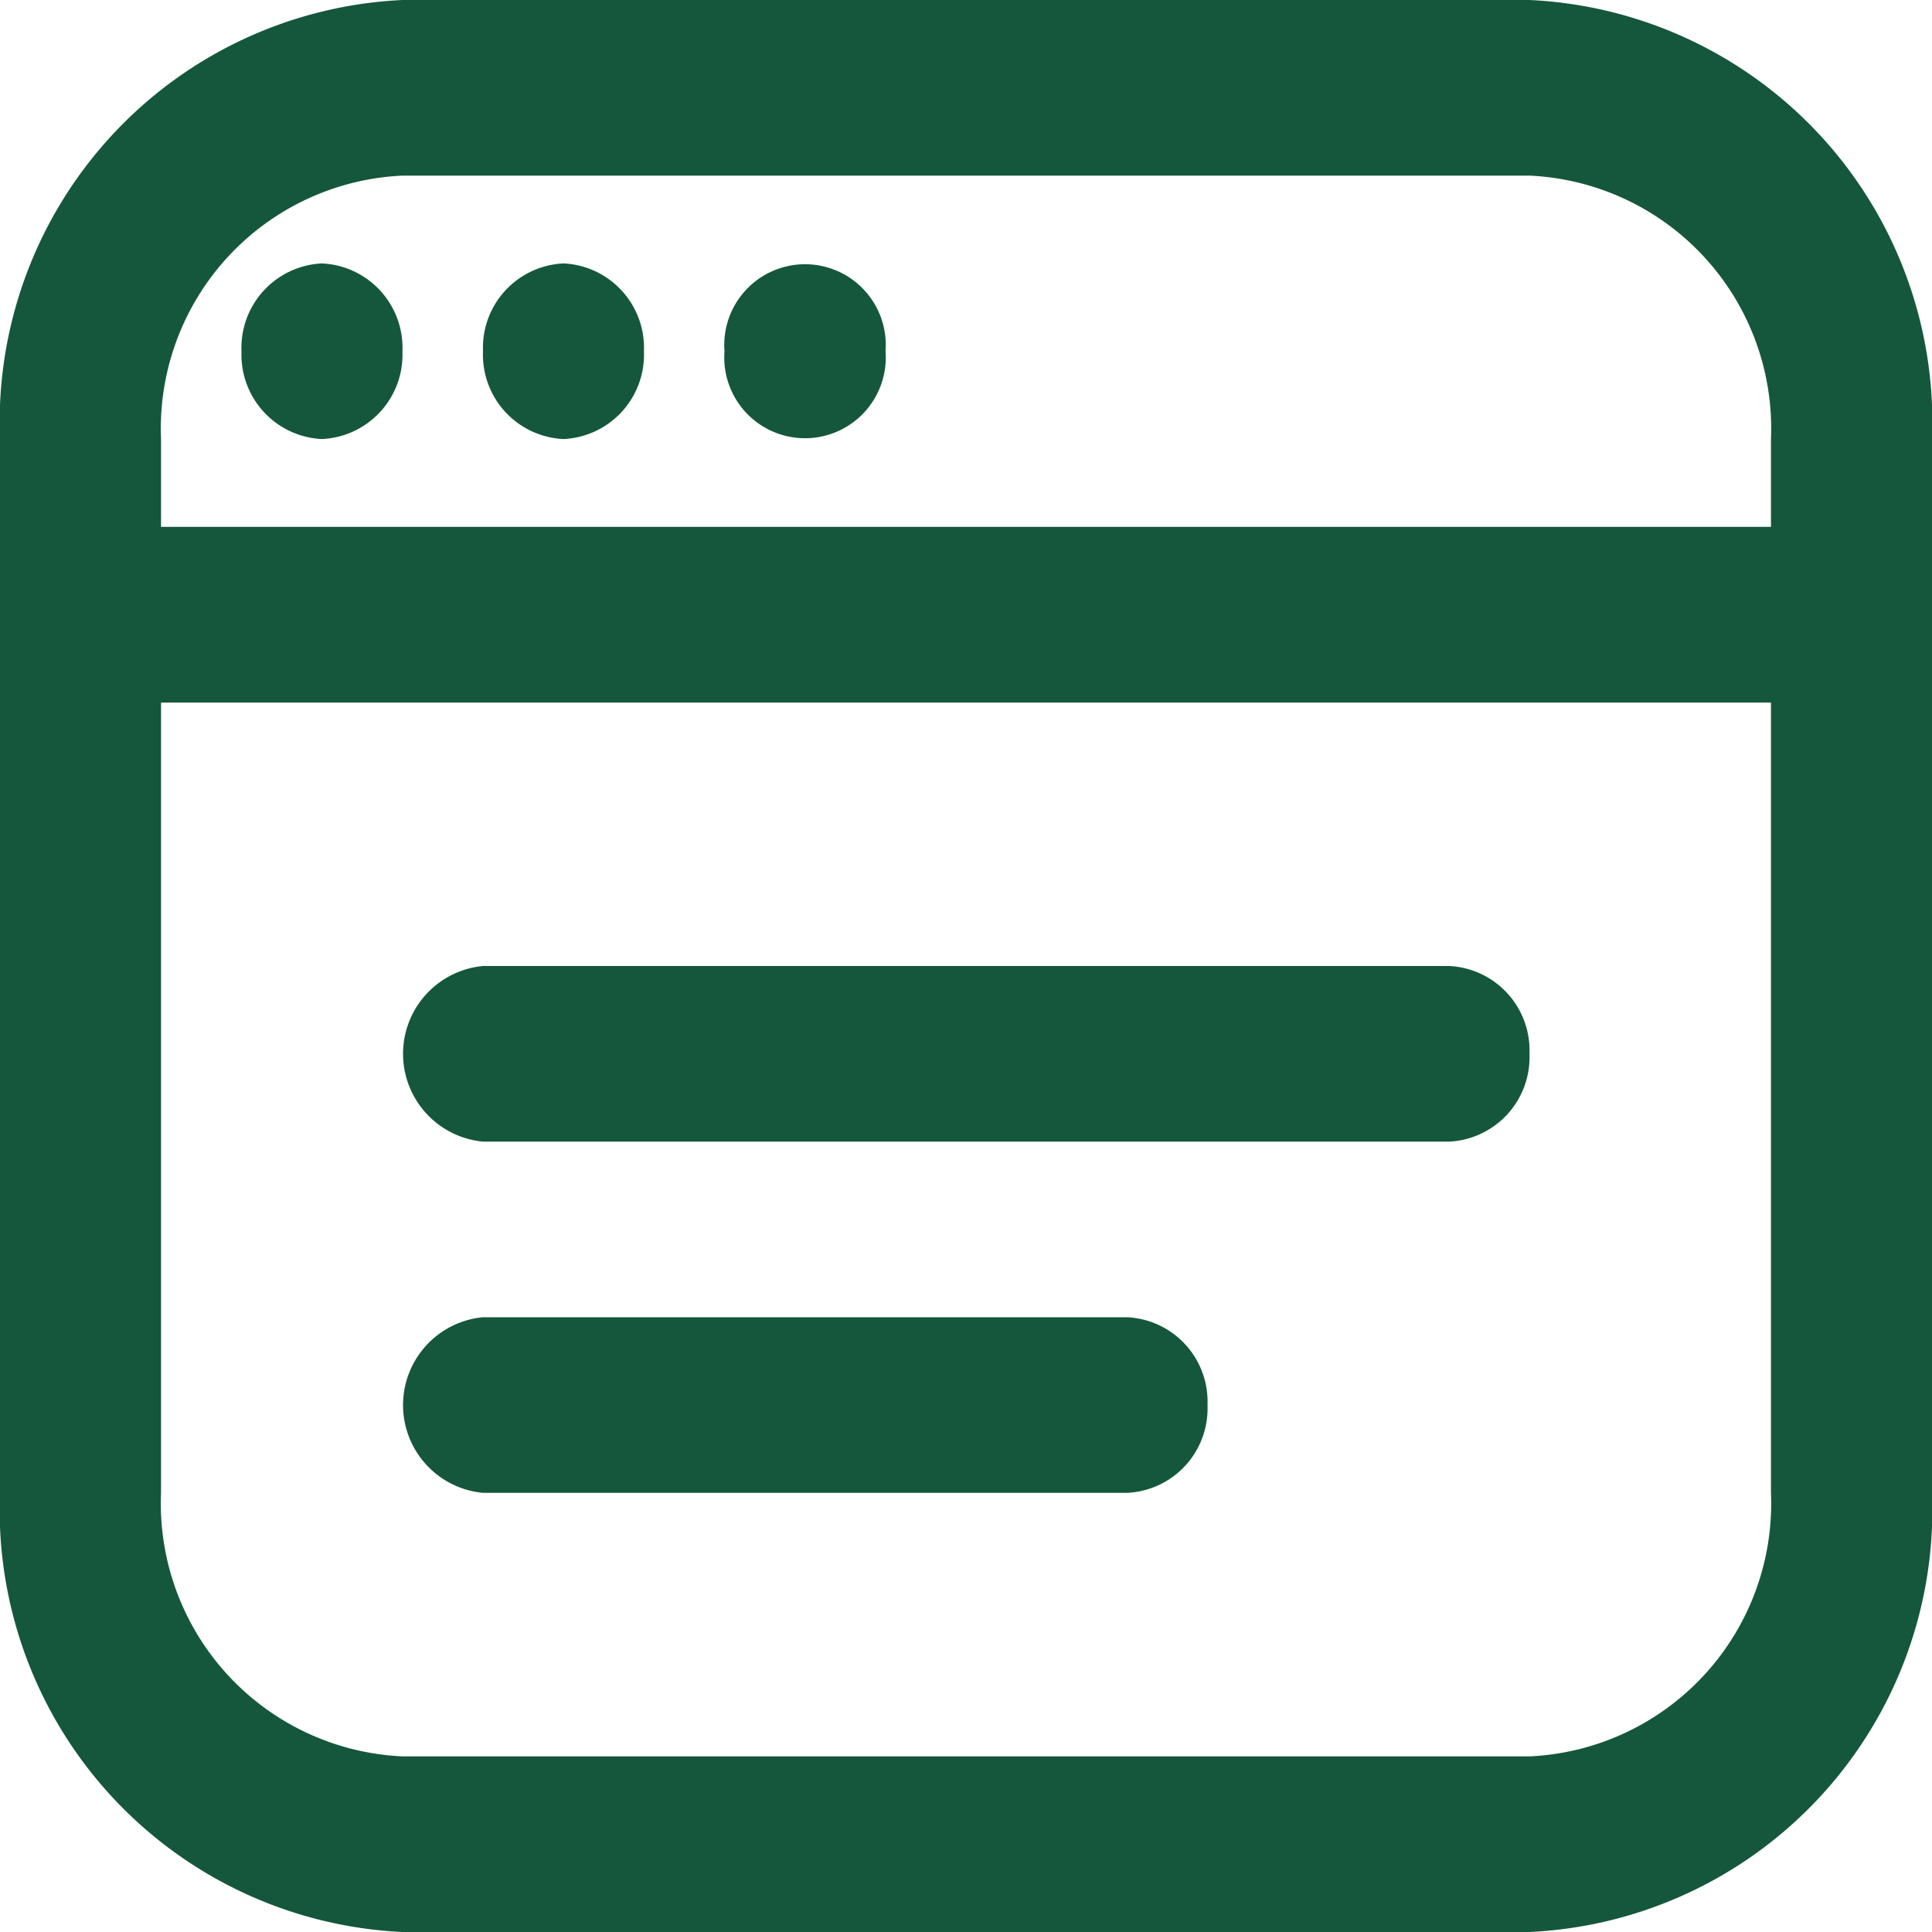 <svg xmlns="http://www.w3.org/2000/svg" width="20" height="20" viewBox="0 0 20 20">
  <path id="_3914415" data-name="3914415" d="M15.833,1H4.167A4.374,4.374,0,0,0,0,5.545V16.455A4.374,4.374,0,0,0,4.167,21H15.833A4.374,4.374,0,0,0,20,16.455V5.545A4.374,4.374,0,0,0,15.833,1ZM4.167,2.818H15.833a2.621,2.621,0,0,1,2.5,2.727v.909H1.667V5.545a2.621,2.621,0,0,1,2.5-2.727ZM15.833,19.182H4.167a2.621,2.621,0,0,1-2.5-2.727V8.273H18.333v8.182A2.621,2.621,0,0,1,15.833,19.182Zm0-7.273a.874.874,0,0,1-.833.909H5A.913.913,0,0,1,5,11H15A.874.874,0,0,1,15.833,11.909ZM12.5,15.545a.874.874,0,0,1-.833.909H5a.913.913,0,0,1,0-1.818h6.667A.874.874,0,0,1,12.5,15.545ZM2.5,4.636a.874.874,0,0,1,.833-.909.874.874,0,0,1,.833.909.874.874,0,0,1-.833.909A.874.874,0,0,1,2.5,4.636Zm2.5,0a.874.874,0,0,1,.833-.909.874.874,0,0,1,.833.909.874.874,0,0,1-.833.909A.874.874,0,0,1,5,4.636Zm2.5,0a.836.836,0,1,1,1.667,0,.836.836,0,1,1-1.667,0Z" transform="translate(0 -1)" fill="#15573c"/>
</svg>
